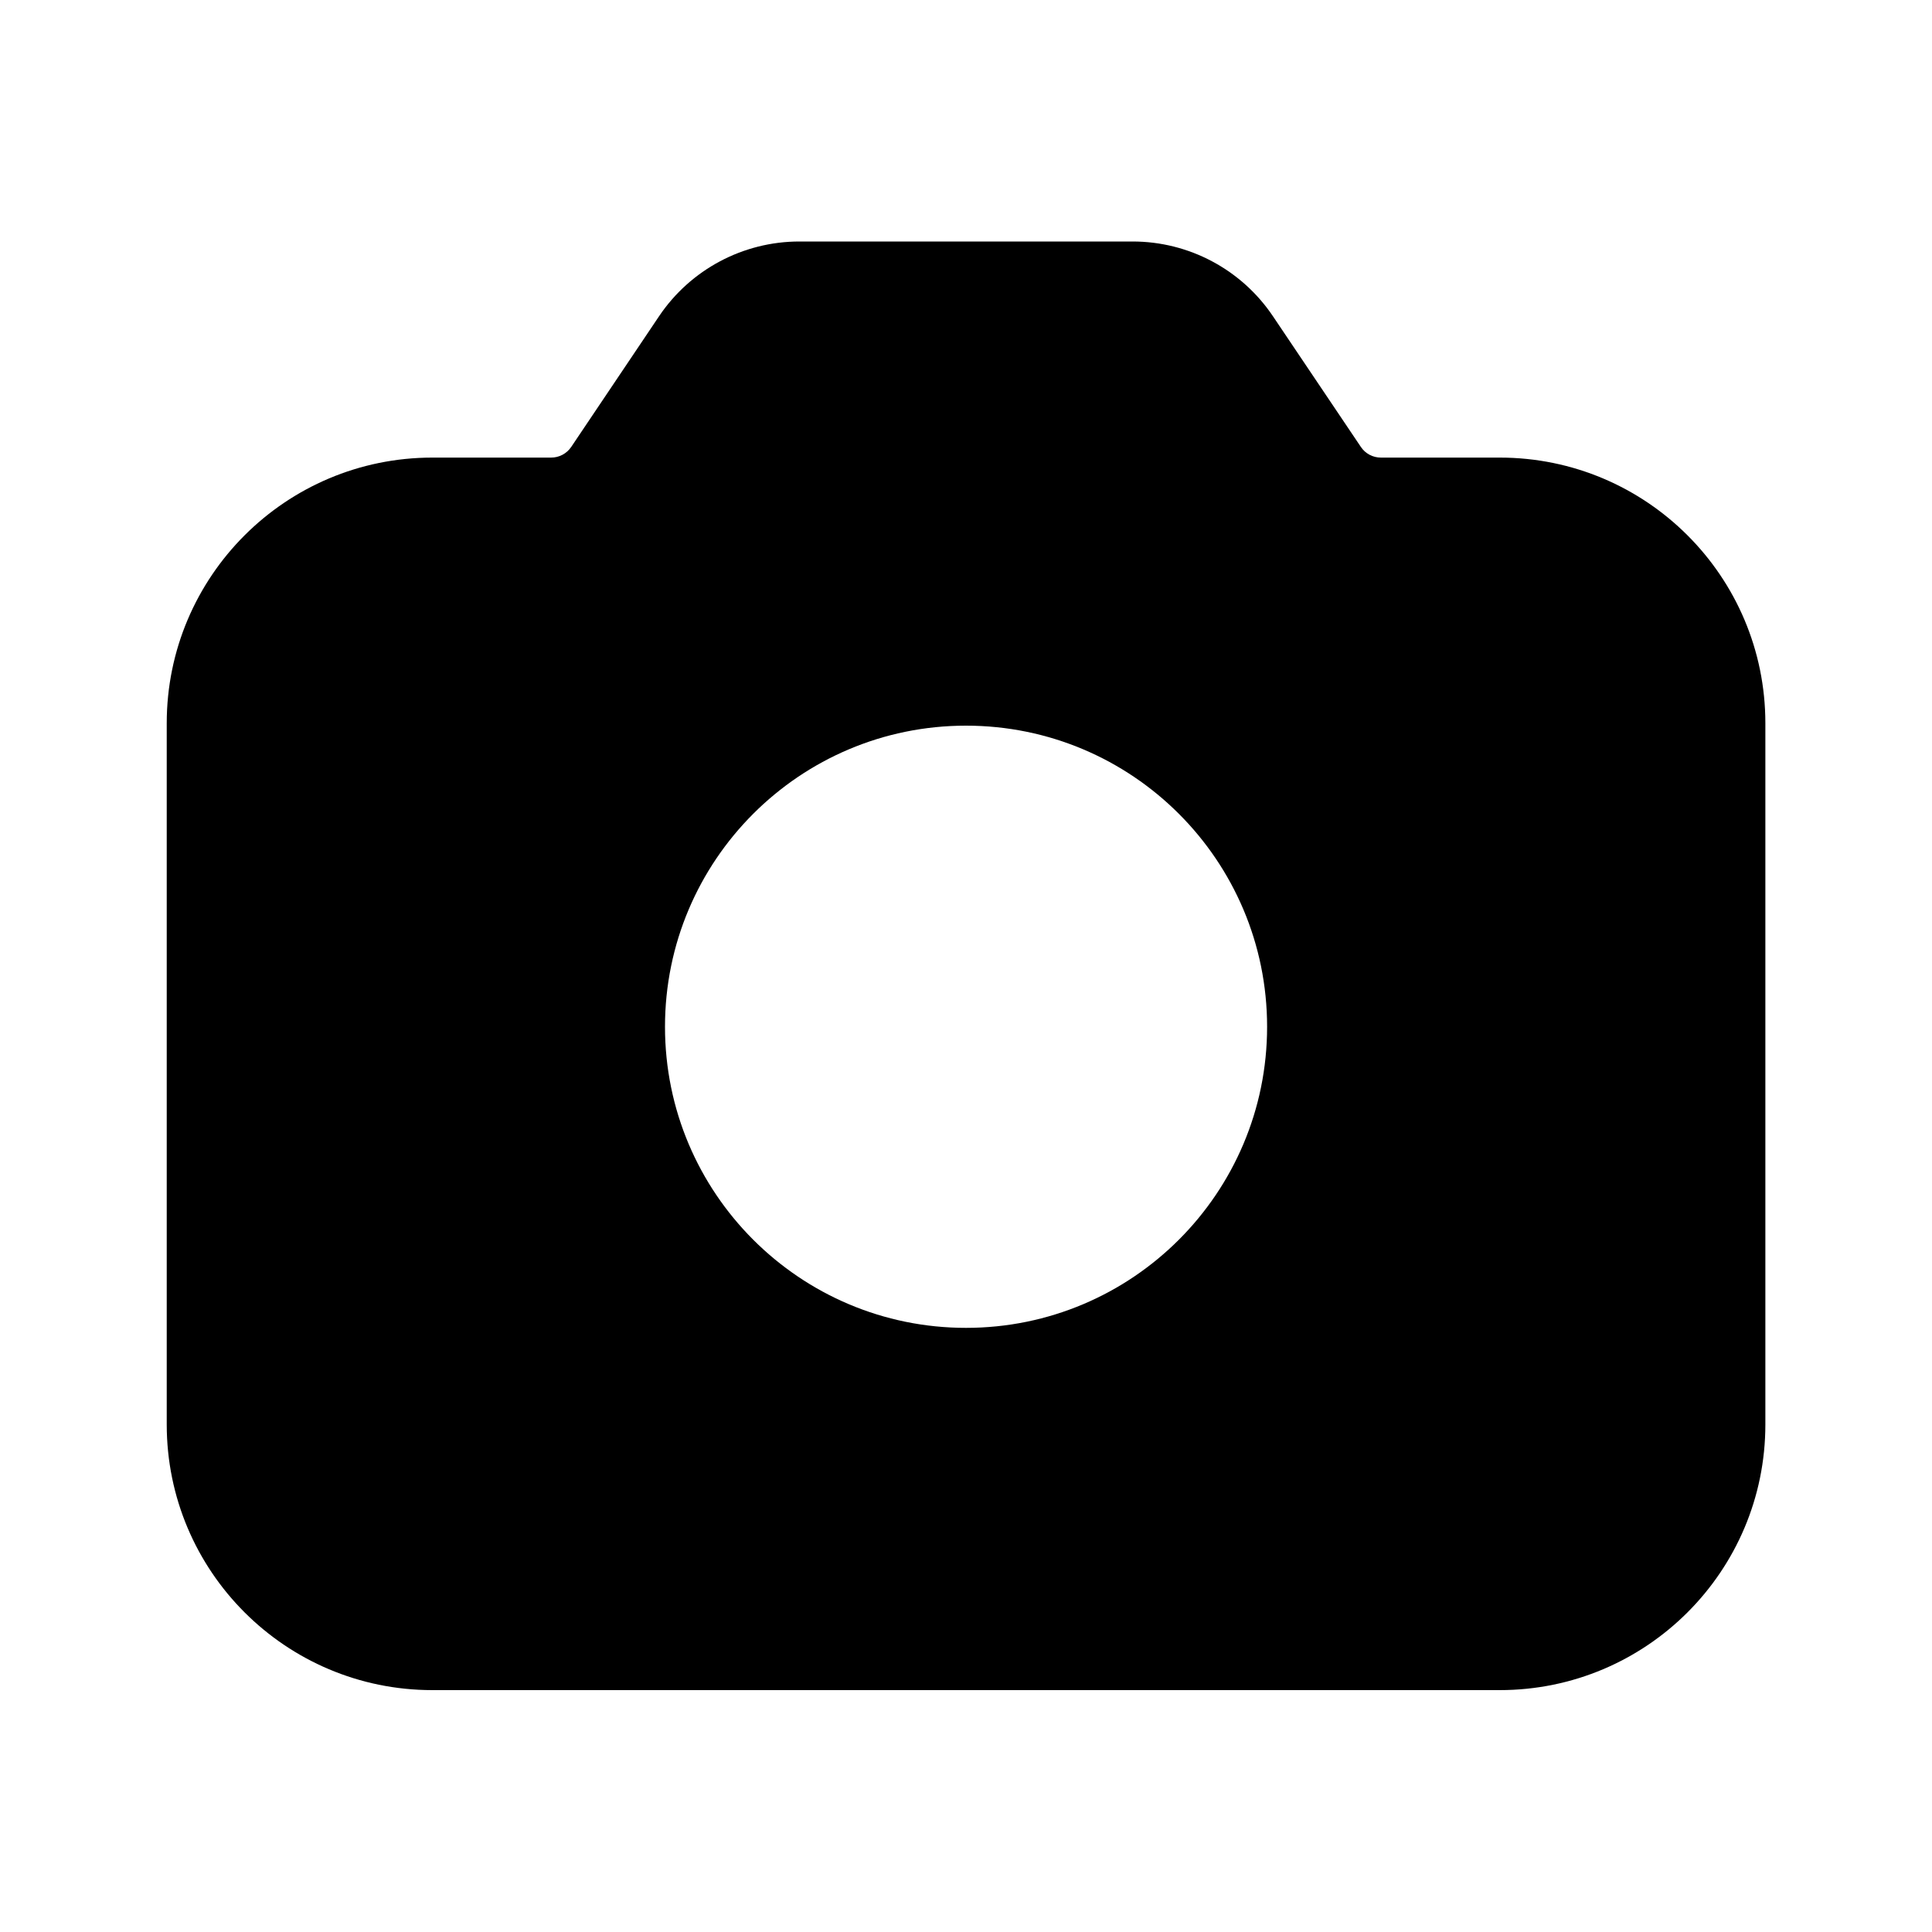 <svg width="20" height="20" viewBox="0 0 20 20" fill="none" xmlns="http://www.w3.org/2000/svg">
<path d="M6.823 3.273C7.148 2.79 7.693 2.5 8.275 2.5H11.725C12.308 2.5 12.852 2.79 13.177 3.273L14.088 4.627C14.134 4.696 14.212 4.737 14.295 4.737H15.525C17.044 4.737 18.275 5.968 18.275 7.487V14.746C18.275 16.265 17.044 17.496 15.525 17.496H4.476C2.957 17.496 1.726 16.265 1.726 14.746V7.487C1.726 5.968 2.957 4.737 4.476 4.737H5.705C5.789 4.737 5.866 4.696 5.913 4.627L6.823 3.273ZM6.884 10.629C6.884 12.35 8.279 13.746 10 13.746C11.722 13.746 13.117 12.35 13.117 10.629C13.117 8.908 11.722 7.512 10 7.512C8.279 7.512 6.884 8.908 6.884 10.629Z" fill="#161823" fill-opacity="0.34" style="fill:#161823;fill:color(display-p3 0.086 0.094 0.137);fill-opacity:0.34;"/>
</svg>
